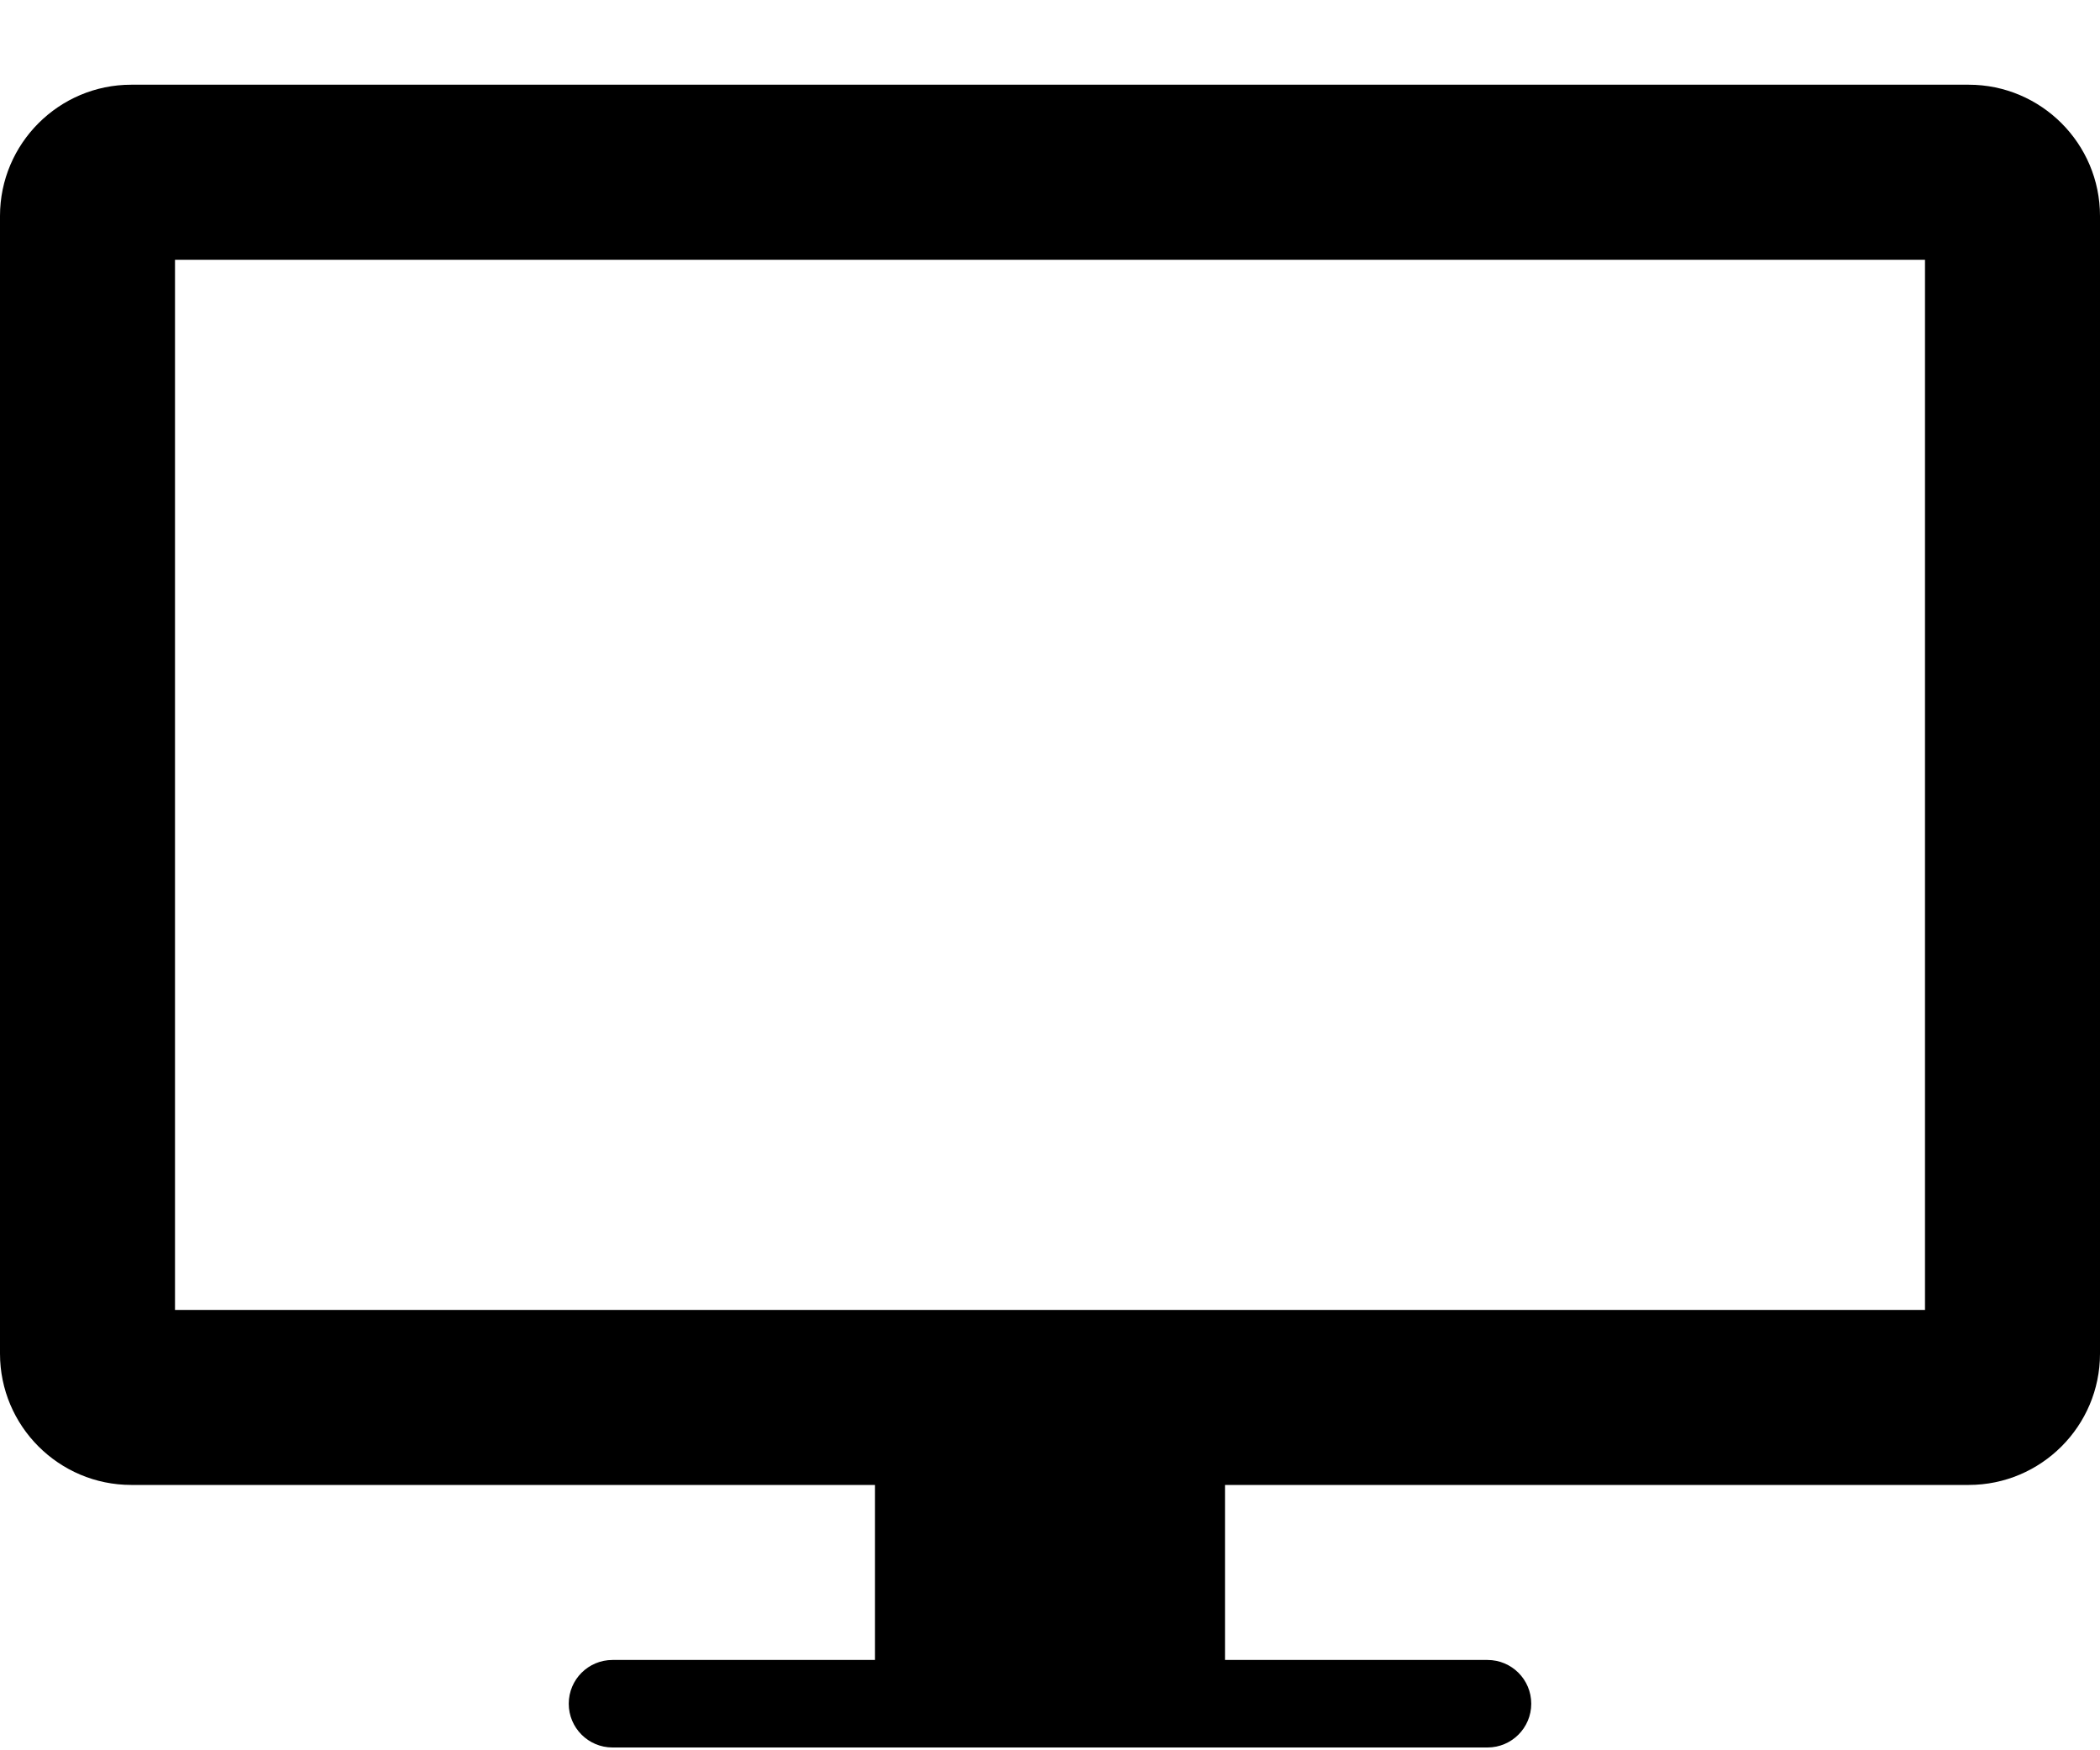<?xml version="1.0" encoding="UTF-8" standalone="no"?>
<svg width="24px" height="20px" viewBox="0 0 24 20" version="1.1" xmlns="http://www.w3.org/2000/svg" xmlns:xlink="http://www.w3.org/1999/xlink">
    <!-- Generator: Sketch 39.1 (31720) - http://www.bohemiancoding.com/sketch -->
    <title>icon-text-lg</title>
    <desc>Created with Sketch.</desc>
    <defs></defs>
    <g id="Templates" stroke="none" stroke-width="1" fill="none" fill-rule="evenodd">
        <g id="10-body-text-(2)" transform="translate(-1032, -1786)" fill="#000000">
            <path d="M1054,1800.968 L1034,1800.968 L1034,1788.968 L1054,1788.968 L1054,1800.968 Z M1054.5,1786.968 L1033.5,1786.968 C1032.673,1786.968 1032,1787.641 1032,1788.468 L1032,1801.468 C1032,1802.295 1032.673,1802.968 1033.5,1802.968 L1042,1802.968 L1042,1804.968 L1039,1804.968 C1038.724,1804.968 1038.5,1805.191 1038.5,1805.468 C1038.5,1805.744 1038.724,1805.968 1039,1805.968 L1049,1805.968 C1049.276,1805.968 1049.5,1805.744 1049.5,1805.468 C1049.5,1805.191 1049.276,1804.968 1049,1804.968 L1046,1804.968 L1046,1802.968 L1054.5,1802.968 C1055.327,1802.968 1056,1802.295 1056,1801.468 L1056,1788.468 C1056,1787.641 1055.327,1786.968 1054.5,1786.968 L1054.5,1786.968 Z" id="icon-text-lg"></path>
        </g>
    </g>
</svg>